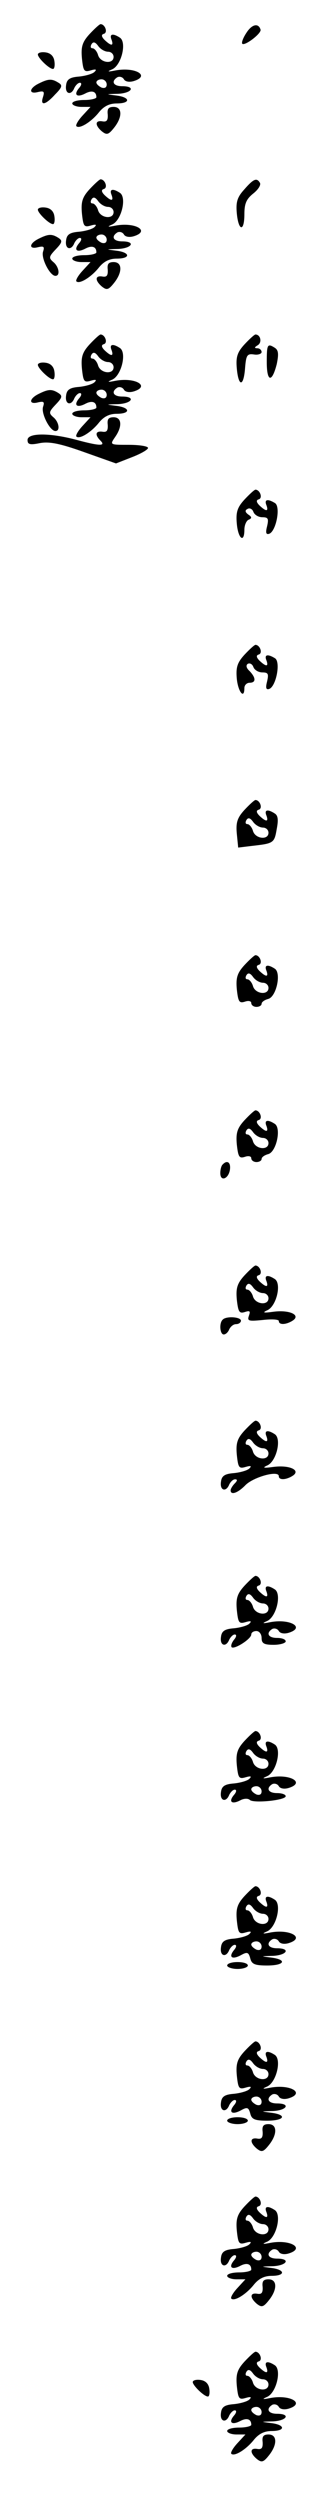 <?xml version="1.0" standalone="no"?>
<!DOCTYPE svg PUBLIC "-//W3C//DTD SVG 20010904//EN"
 "http://www.w3.org/TR/2001/REC-SVG-20010904/DTD/svg10.dtd">
<svg version="1.0" xmlns="http://www.w3.org/2000/svg"
 width="95pt" height="725pt" viewBox="0 0 95 725"
 preserveAspectRatio="xMidYMid meet">
<g transform="translate(0,725) scale(0.1,-0.1)"
fill="#000000" stroke="none">
<path d="M260 7151 c-21 -23 -25 -37 -22 -70 4 -37 6 -41 26 -35 14 4 18 3 11
-4 -5 -6 -26 -12 -45 -14 -27 -2 -36 -8 -38 -25 -4 -26 15 -31 24 -8 4 8 11
15 16 15 6 0 5 -7 -2 -15 -17 -20 -7 -29 18 -16 19 10 32 6 32 -11 0 -4 -16
-8 -35 -8 -19 0 -35 -4 -35 -10 0 -5 12 -10 27 -10 l26 0 -23 -25 c-13 -14
-21 -28 -18 -31 9 -9 44 13 66 41 14 17 30 25 51 25 41 0 40 18 -1 23 -32 4
-32 4 5 5 41 2 52 22 12 22 -26 0 -33 14 -14 26 6 3 15 1 19 -6 4 -7 16 -9 29
-5 48 15 5 41 -52 31 -25 -5 -27 -4 -11 3 27 12 43 79 22 92 -20 13 -31 11
-24 -6 7 -19 -1 -19 -20 -1 -10 10 -10 16 -2 18 12 4 3 28 -10 28 -4 -1 -18
-14 -32 -29z m54 -51 c9 0 16 -7 16 -15 0 -22 -38 -18 -45 5 -3 11 -11 20 -16
20 -6 0 -7 5 -3 12 5 8 11 6 19 -5 7 -10 20 -17 29 -17z m-4 -95 c0 -9 -6 -12
-15 -9 -8 4 -15 10 -15 15 0 5 7 9 15 9 8 0 15 -7 15 -15z"/>
<path d="M716 7155 c-10 -15 -15 -29 -12 -32 7 -7 56 30 53 41 -6 20 -25 16
-41 -9z"/>
<path d="M110 7092 c0 -10 33 -42 44 -42 4 0 6 10 4 23 -2 14 -11 23 -25 25
-13 2 -23 -1 -23 -6z"/>
<path d="M113 7008 c-29 -14 -30 -32 -3 -25 17 4 20 2 15 -14 -9 -27 7 -24 35
7 21 21 22 27 10 34 -19 12 -29 12 -57 -2z"/>
<path d="M313 6918 c1 -17 -3 -22 -15 -20 -22 4 -23 -11 -2 -29 14 -11 19 -10
35 10 25 31 25 61 -1 61 -15 0 -19 -6 -17 -22z"/>
<path d="M260 6701 c-21 -23 -25 -37 -22 -70 4 -37 6 -41 26 -35 14 4 18 3 11
-4 -5 -6 -26 -12 -45 -14 -27 -2 -36 -8 -38 -25 -4 -26 15 -31 24 -8 4 8 11
15 16 15 6 0 5 -7 -2 -15 -17 -20 -7 -29 18 -16 19 10 32 6 32 -11 0 -4 -16
-8 -35 -8 -19 0 -35 -4 -35 -10 0 -5 12 -10 27 -10 l26 0 -23 -25 c-13 -14
-21 -28 -18 -31 9 -9 44 13 66 41 14 17 30 25 51 25 41 0 40 18 -1 23 -32 4
-32 4 5 5 41 2 52 22 12 22 -26 0 -33 14 -14 26 6 3 15 1 19 -6 4 -7 16 -9 29
-5 48 15 5 41 -52 31 -25 -5 -27 -4 -11 3 27 12 43 79 22 92 -20 13 -31 11
-24 -6 7 -19 -1 -19 -20 -1 -10 10 -10 16 -2 18 12 4 3 28 -10 28 -4 -1 -18
-14 -32 -29z m54 -51 c9 0 16 -7 16 -15 0 -22 -38 -18 -45 5 -3 11 -11 20 -16
20 -6 0 -7 5 -3 12 5 8 11 6 19 -5 7 -10 20 -17 29 -17z m-4 -95 c0 -9 -6 -12
-15 -9 -8 4 -15 10 -15 15 0 5 7 9 15 9 8 0 15 -7 15 -15z"/>
<path d="M710 6701 c-21 -23 -25 -37 -22 -70 5 -52 22 -54 22 -2 0 31 6 44 26
60 14 11 23 25 19 31 -9 15 -18 12 -45 -19z"/>
<path d="M110 6642 c0 -10 33 -42 44 -42 4 0 6 10 4 23 -2 14 -11 23 -25 25
-13 2 -23 -1 -23 -6z"/>
<path d="M113 6558 c-29 -14 -30 -32 -3 -25 17 4 20 2 15 -13 -6 -19 20 -70
36 -70 15 0 10 27 -6 40 -14 12 -13 16 7 37 19 20 20 25 8 33 -19 12 -29 12
-57 -2z"/>
<path d="M313 6468 c1 -17 -3 -22 -15 -20 -22 4 -23 -11 -2 -29 14 -11 19 -10
35 10 25 31 25 61 -1 61 -15 0 -19 -6 -17 -22z"/>
<path d="M260 6251 c-21 -23 -25 -37 -22 -70 4 -37 6 -41 26 -35 14 4 18 3 11
-4 -5 -6 -26 -12 -45 -14 -27 -2 -36 -8 -38 -25 -4 -26 15 -31 24 -8 4 8 11
15 16 15 6 0 5 -7 -2 -15 -17 -20 -7 -29 18 -16 19 10 32 6 32 -11 0 -4 -16
-8 -35 -8 -19 0 -35 -4 -35 -10 0 -5 12 -10 27 -10 l26 0 -23 -25 c-13 -14
-21 -28 -18 -31 9 -9 44 13 66 41 14 17 30 25 51 25 41 0 40 18 -1 23 -32 4
-32 4 5 5 41 2 52 22 12 22 -26 0 -33 14 -14 26 6 3 15 1 19 -6 4 -7 16 -9 29
-5 48 15 5 41 -52 31 -25 -5 -27 -4 -11 3 27 12 43 79 22 92 -20 13 -31 11
-24 -6 7 -19 -1 -19 -20 -1 -10 10 -10 16 -2 18 12 4 3 28 -10 28 -4 -1 -18
-14 -32 -29z m54 -51 c9 0 16 -7 16 -15 0 -22 -38 -18 -45 5 -3 11 -11 20 -16
20 -6 0 -7 5 -3 12 5 8 11 6 19 -5 7 -10 20 -17 29 -17z m-4 -95 c0 -9 -6 -12
-15 -9 -8 4 -15 10 -15 15 0 5 7 9 15 9 8 0 15 -7 15 -15z"/>
<path d="M710 6251 c-21 -23 -25 -37 -22 -70 5 -54 20 -53 24 2 3 37 6 42 26
39 12 -2 22 2 22 7 0 6 -6 11 -12 11 -10 0 -9 3 1 9 13 8 8 31 -7 31 -4 -1
-18 -14 -32 -29z"/>
<path d="M775 6200 c0 -58 15 -61 29 -6 6 29 5 40 -5 47 -22 14 -24 11 -24
-41z"/>
<path d="M110 6192 c0 -10 33 -42 44 -42 4 0 6 10 4 23 -2 14 -11 23 -25 25
-13 2 -23 -1 -23 -6z"/>
<path d="M113 6108 c-29 -14 -30 -32 -3 -25 17 4 20 2 15 -13 -6 -19 20 -70
36 -70 15 0 10 27 -6 40 -14 12 -13 16 7 37 19 20 20 25 8 33 -19 12 -29 12
-57 -2z"/>
<path d="M313 6018 c1 -17 -3 -22 -15 -20 -21 3 -23 -9 -6 -26 16 -16 -2 -16
-72 3 -76 20 -140 20 -140 -1 0 -13 7 -15 36 -9 27 5 58 -1 128 -26 l93 -33
46 18 c26 10 47 22 47 27 0 5 -25 9 -56 9 -55 0 -55 0 -40 22 22 31 20 58 -4
58 -15 0 -19 -6 -17 -22z"/>
<path d="M710 5801 c-21 -23 -25 -37 -22 -70 4 -44 22 -57 22 -17 0 13 6 27
13 29 9 4 9 8 -2 15 -9 7 -10 12 -2 16 6 4 14 0 17 -8 3 -9 15 -16 26 -16 17
0 19 -4 14 -26 -5 -19 -3 -25 6 -22 20 7 34 78 17 89 -21 13 -32 11 -25 -6 7
-19 -1 -19 -20 -1 -10 10 -10 16 -2 18 12 4 3 28 -10 28 -4 -1 -18 -14 -32
-29z"/>
<path d="M710 5351 c-21 -23 -25 -37 -22 -70 4 -38 22 -60 22 -26 0 8 7 15 15
15 19 0 19 14 0 34 -10 9 -11 17 -5 21 6 3 13 -1 16 -9 3 -9 15 -16 26 -16 17
0 19 -4 14 -26 -5 -19 -3 -25 6 -22 20 7 34 78 17 89 -21 13 -32 11 -25 -6 7
-19 -1 -19 -20 -1 -10 10 -10 16 -2 18 12 4 3 28 -10 28 -4 -1 -18 -14 -32
-29z"/>
<path d="M710 4901 c-21 -23 -25 -37 -22 -69 l4 -40 41 5 c62 7 64 8 71 49 5
26 4 39 -6 45 -20 13 -31 11 -24 -6 7 -19 -1 -19 -20 -1 -10 10 -10 16 -2 18
12 4 3 28 -10 28 -4 -1 -18 -14 -32 -29z m54 -51 c9 0 16 -7 16 -15 0 -22 -38
-18 -45 5 -3 11 -11 20 -16 20 -6 0 -7 5 -3 12 5 8 11 6 19 -5 7 -10 20 -17
29 -17z"/>
<path d="M710 4451 c-21 -23 -25 -37 -22 -70 4 -36 7 -41 23 -36 11 4 19 2 19
-4 0 -6 7 -11 15 -11 8 0 15 4 15 9 0 5 8 11 19 14 24 6 39 76 19 88 -20 13
-31 11 -24 -6 7 -19 -1 -19 -20 -1 -10 10 -10 16 -2 18 12 4 3 28 -10 28 -4
-1 -18 -14 -32 -29z m54 -51 c9 0 16 -7 16 -15 0 -22 -38 -18 -45 5 -3 11 -11
20 -16 20 -6 0 -7 5 -3 12 5 8 11 6 19 -5 7 -10 20 -17 29 -17z"/>
<path d="M710 4001 c-21 -23 -25 -37 -22 -70 4 -36 7 -41 23 -36 11 4 19 2 19
-4 0 -6 7 -11 15 -11 8 0 15 4 15 9 0 5 8 11 19 14 24 6 39 76 19 88 -20 13
-31 11 -24 -6 7 -19 -1 -19 -20 -1 -10 10 -10 16 -2 18 12 4 3 28 -10 28 -4
-1 -18 -14 -32 -29z m54 -51 c9 0 16 -7 16 -15 0 -22 -38 -18 -45 5 -3 11 -11
20 -16 20 -6 0 -7 5 -3 12 5 8 11 6 19 -5 7 -10 20 -17 29 -17z"/>
<path d="M647 3873 c-4 -3 -7 -15 -7 -25 0 -26 24 -17 28 10 3 21 -8 29 -21
15z"/>
<path d="M710 3551 c-21 -23 -25 -37 -22 -70 4 -35 7 -41 23 -36 15 5 17 3 12
-11 -5 -15 -1 -16 40 -12 26 3 47 2 47 -3 0 -12 21 -11 40 1 25 16 -8 32 -55
26 -29 -4 -34 -3 -19 4 27 11 43 78 22 91 -20 13 -31 11 -24 -6 7 -19 -1 -19
-20 -1 -10 10 -10 16 -2 18 12 4 3 28 -10 28 -4 -1 -18 -14 -32 -29z m54 -51
c9 0 16 -7 16 -15 0 -22 -38 -18 -45 5 -3 11 -11 20 -16 20 -6 0 -7 5 -3 12 5
8 11 6 19 -5 7 -10 20 -17 29 -17z"/>
<path d="M647 3423 c-11 -10 -8 -43 3 -43 6 0 13 7 16 15 4 8 12 15 20 15 8 0
14 5 14 10 0 11 -43 14 -53 3z"/>
<path d="M710 3101 c-21 -23 -25 -37 -22 -70 4 -37 6 -41 26 -35 14 4 18 3 11
-4 -5 -6 -26 -12 -45 -14 -27 -2 -36 -8 -38 -25 -4 -26 15 -31 24 -8 4 8 11
15 17 15 7 0 7 -4 -1 -12 -7 -7 -12 -16 -12 -20 0 -15 21 -8 44 16 24 23 96
43 96 25 0 -12 21 -11 40 1 25 16 -8 32 -55 26 -29 -4 -34 -3 -19 4 27 11 43
78 22 91 -20 13 -31 11 -24 -6 7 -19 -1 -19 -20 -1 -10 10 -10 16 -2 18 12 4
3 28 -10 28 -4 -1 -18 -14 -32 -29z m54 -51 c9 0 16 -7 16 -15 0 -22 -38 -18
-45 5 -3 11 -11 20 -16 20 -6 0 -7 5 -3 12 5 8 11 6 19 -5 7 -10 20 -17 29
-17z"/>
<path d="M710 2651 c-21 -23 -25 -37 -22 -70 4 -37 6 -41 26 -35 14 4 18 3 11
-4 -5 -6 -26 -12 -45 -14 -27 -2 -36 -8 -38 -25 -4 -26 15 -31 24 -8 4 8 11
15 16 15 6 0 5 -7 -2 -15 -7 -9 -10 -18 -7 -22 8 -7 57 24 57 37 0 6 7 10 15
10 8 0 15 -9 15 -20 0 -16 7 -20 35 -20 19 0 35 5 35 10 0 6 -11 10 -25 10
-26 0 -33 14 -14 26 6 3 15 1 19 -6 4 -7 16 -9 29 -5 48 15 5 41 -52 31 -25
-5 -27 -4 -11 3 27 12 43 79 22 92 -20 13 -31 11 -24 -6 7 -19 -1 -19 -20 -1
-10 10 -10 16 -2 18 12 4 3 28 -10 28 -4 -1 -18 -14 -32 -29z m54 -51 c9 0 16
-7 16 -15 0 -22 -38 -18 -45 5 -3 11 -11 20 -16 20 -6 0 -7 5 -3 12 5 8 11 6
19 -5 7 -10 20 -17 29 -17z"/>
<path d="M710 2201 c-21 -23 -25 -37 -22 -70 4 -37 6 -41 26 -35 14 4 18 3 11
-4 -5 -6 -26 -12 -45 -14 -27 -2 -36 -8 -38 -25 -4 -26 15 -31 24 -8 4 8 11
15 16 15 6 0 5 -7 -2 -15 -17 -20 -7 -29 18 -16 11 6 23 6 28 1 11 -10 104 -1
104 11 0 5 -11 9 -25 9 -26 0 -33 14 -14 26 6 3 15 1 19 -6 4 -7 16 -9 29 -5
48 15 5 41 -52 31 -25 -5 -27 -4 -11 3 27 12 43 79 22 92 -20 13 -31 11 -24
-6 7 -19 -1 -19 -20 -1 -10 10 -10 16 -2 18 12 4 3 28 -10 28 -4 -1 -18 -14
-32 -29z m54 -51 c9 0 16 -7 16 -15 0 -22 -38 -18 -45 5 -3 11 -11 20 -16 20
-6 0 -7 5 -3 12 5 8 11 6 19 -5 7 -10 20 -17 29 -17z m-4 -95 c0 -9 -6 -12
-15 -9 -8 4 -15 10 -15 15 0 5 7 9 15 9 8 0 15 -7 15 -15z"/>
<path d="M710 1751 c-21 -23 -25 -37 -22 -70 4 -37 6 -41 26 -35 14 4 18 3 11
-4 -5 -6 -26 -12 -45 -14 -27 -2 -36 -8 -38 -25 -4 -26 15 -31 24 -8 4 8 11
15 16 15 6 0 5 -7 -2 -15 -17 -21 -6 -29 20 -15 18 10 22 9 27 -9 4 -17 13
-21 49 -21 51 0 59 17 12 23 -32 4 -32 4 5 5 41 2 52 22 12 22 -26 0 -33 14
-14 26 6 3 15 1 19 -6 4 -7 16 -9 29 -5 48 15 5 41 -52 31 -25 -5 -27 -4 -11
3 27 12 43 79 22 92 -20 13 -31 11 -24 -6 7 -19 -1 -19 -20 -1 -10 10 -10 16
-2 18 12 4 3 28 -10 28 -4 -1 -18 -14 -32 -29z m54 -51 c9 0 16 -7 16 -15 0
-22 -38 -18 -45 5 -3 11 -11 20 -16 20 -6 0 -7 5 -3 12 5 8 11 6 19 -5 7 -10
20 -17 29 -17z m-4 -95 c0 -9 -6 -12 -15 -9 -8 4 -15 10 -15 15 0 5 7 9 15 9
8 0 15 -7 15 -15z"/>
<path d="M660 1550 c0 -5 14 -10 30 -10 17 0 30 5 30 10 0 6 -13 10 -30 10
-16 0 -30 -4 -30 -10z"/>
<path d="M710 1301 c-21 -23 -25 -37 -22 -70 4 -37 6 -41 26 -35 14 4 18 3 11
-4 -5 -6 -26 -12 -45 -14 -27 -2 -36 -8 -38 -25 -4 -26 15 -31 24 -8 4 8 11
15 16 15 6 0 5 -7 -2 -15 -17 -21 -6 -29 20 -15 18 10 22 9 27 -9 4 -17 13
-21 49 -21 51 0 59 17 12 23 -32 4 -32 4 5 5 41 2 52 22 12 22 -26 0 -33 14
-14 26 6 3 15 1 19 -6 4 -7 16 -9 29 -5 48 15 5 41 -52 31 -25 -5 -27 -4 -11
3 27 12 43 79 22 92 -20 13 -31 11 -24 -6 7 -19 -1 -19 -20 -1 -10 10 -10 16
-2 18 12 4 3 28 -10 28 -4 -1 -18 -14 -32 -29z m54 -51 c9 0 16 -7 16 -15 0
-22 -38 -18 -45 5 -3 11 -11 20 -16 20 -6 0 -7 5 -3 12 5 8 11 6 19 -5 7 -10
20 -17 29 -17z m-4 -95 c0 -9 -6 -12 -15 -9 -8 4 -15 10 -15 15 0 5 7 9 15 9
8 0 15 -7 15 -15z"/>
<path d="M660 1100 c0 -5 14 -10 30 -10 17 0 30 5 30 10 0 6 -13 10 -30 10
-16 0 -30 -4 -30 -10z"/>
<path d="M763 1068 c1 -17 -3 -22 -15 -20 -22 4 -23 -11 -2 -29 14 -11 19 -10
35 10 25 31 25 61 -1 61 -15 0 -19 -6 -17 -22z"/>
<path d="M710 851 c-21 -23 -25 -37 -22 -70 4 -37 6 -41 26 -35 14 4 18 3 11
-4 -5 -6 -26 -12 -45 -14 -27 -2 -36 -8 -38 -25 -4 -26 15 -31 24 -8 4 8 11
15 16 15 6 0 5 -7 -2 -15 -17 -20 -7 -29 18 -16 19 10 32 6 32 -11 0 -4 -16
-8 -35 -8 -19 0 -35 -4 -35 -10 0 -5 12 -10 27 -10 l26 0 -23 -25 c-13 -14
-21 -28 -18 -31 9 -9 44 13 66 41 14 17 30 25 51 25 41 0 40 18 -1 23 -32 4
-32 4 5 5 41 2 52 22 12 22 -26 0 -33 14 -14 26 6 3 15 1 19 -6 4 -7 16 -9 29
-5 48 15 5 41 -52 31 -25 -5 -27 -4 -11 3 27 12 43 79 22 92 -20 13 -31 11
-24 -6 7 -19 -1 -19 -20 -1 -10 10 -10 16 -2 18 12 4 3 28 -10 28 -4 -1 -18
-14 -32 -29z m54 -51 c9 0 16 -7 16 -15 0 -22 -38 -18 -45 5 -3 11 -11 20 -16
20 -6 0 -7 5 -3 12 5 8 11 6 19 -5 7 -10 20 -17 29 -17z m-4 -95 c0 -9 -6 -12
-15 -9 -8 4 -15 10 -15 15 0 5 7 9 15 9 8 0 15 -7 15 -15z"/>
<path d="M763 618 c1 -17 -3 -22 -15 -20 -22 4 -23 -11 -2 -29 14 -11 19 -10
35 10 25 31 25 61 -1 61 -15 0 -19 -6 -17 -22z"/>
<path d="M710 401 c-21 -23 -25 -37 -22 -70 4 -37 6 -41 26 -35 14 4 18 3 11
-4 -5 -6 -26 -12 -45 -14 -27 -2 -36 -8 -38 -25 -4 -26 15 -31 24 -8 4 8 11
15 16 15 6 0 5 -7 -2 -15 -17 -20 -7 -29 18 -16 19 10 32 6 32 -11 0 -4 -16
-8 -35 -8 -19 0 -35 -4 -35 -10 0 -5 12 -10 27 -10 l26 0 -23 -25 c-13 -14
-21 -28 -18 -31 9 -9 44 13 66 41 14 17 30 25 51 25 41 0 40 18 -1 23 -32 4
-32 4 5 5 41 2 52 22 12 22 -26 0 -33 14 -14 26 6 3 15 1 19 -6 4 -7 16 -9 29
-5 48 15 5 41 -52 31 -25 -5 -27 -4 -11 3 27 12 43 79 22 92 -20 13 -31 11
-24 -6 7 -19 -1 -19 -20 -1 -10 10 -10 16 -2 18 12 4 3 28 -10 28 -4 -1 -18
-14 -32 -29z m54 -51 c9 0 16 -7 16 -15 0 -22 -38 -18 -45 5 -3 11 -11 20 -16
20 -6 0 -7 5 -3 12 5 8 11 6 19 -5 7 -10 20 -17 29 -17z m-4 -95 c0 -9 -6 -12
-15 -9 -8 4 -15 10 -15 15 0 5 7 9 15 9 8 0 15 -7 15 -15z"/>
<path d="M560 342 c0 -10 33 -42 44 -42 4 0 6 10 4 23 -2 14 -11 23 -25 25
-13 2 -23 -1 -23 -6z"/>
<path d="M763 168 c1 -17 -3 -22 -15 -20 -22 4 -23 -11 -2 -29 14 -11 19 -10
35 10 25 31 25 61 -1 61 -15 0 -19 -6 -17 -22z"/>
</g>
</svg>
